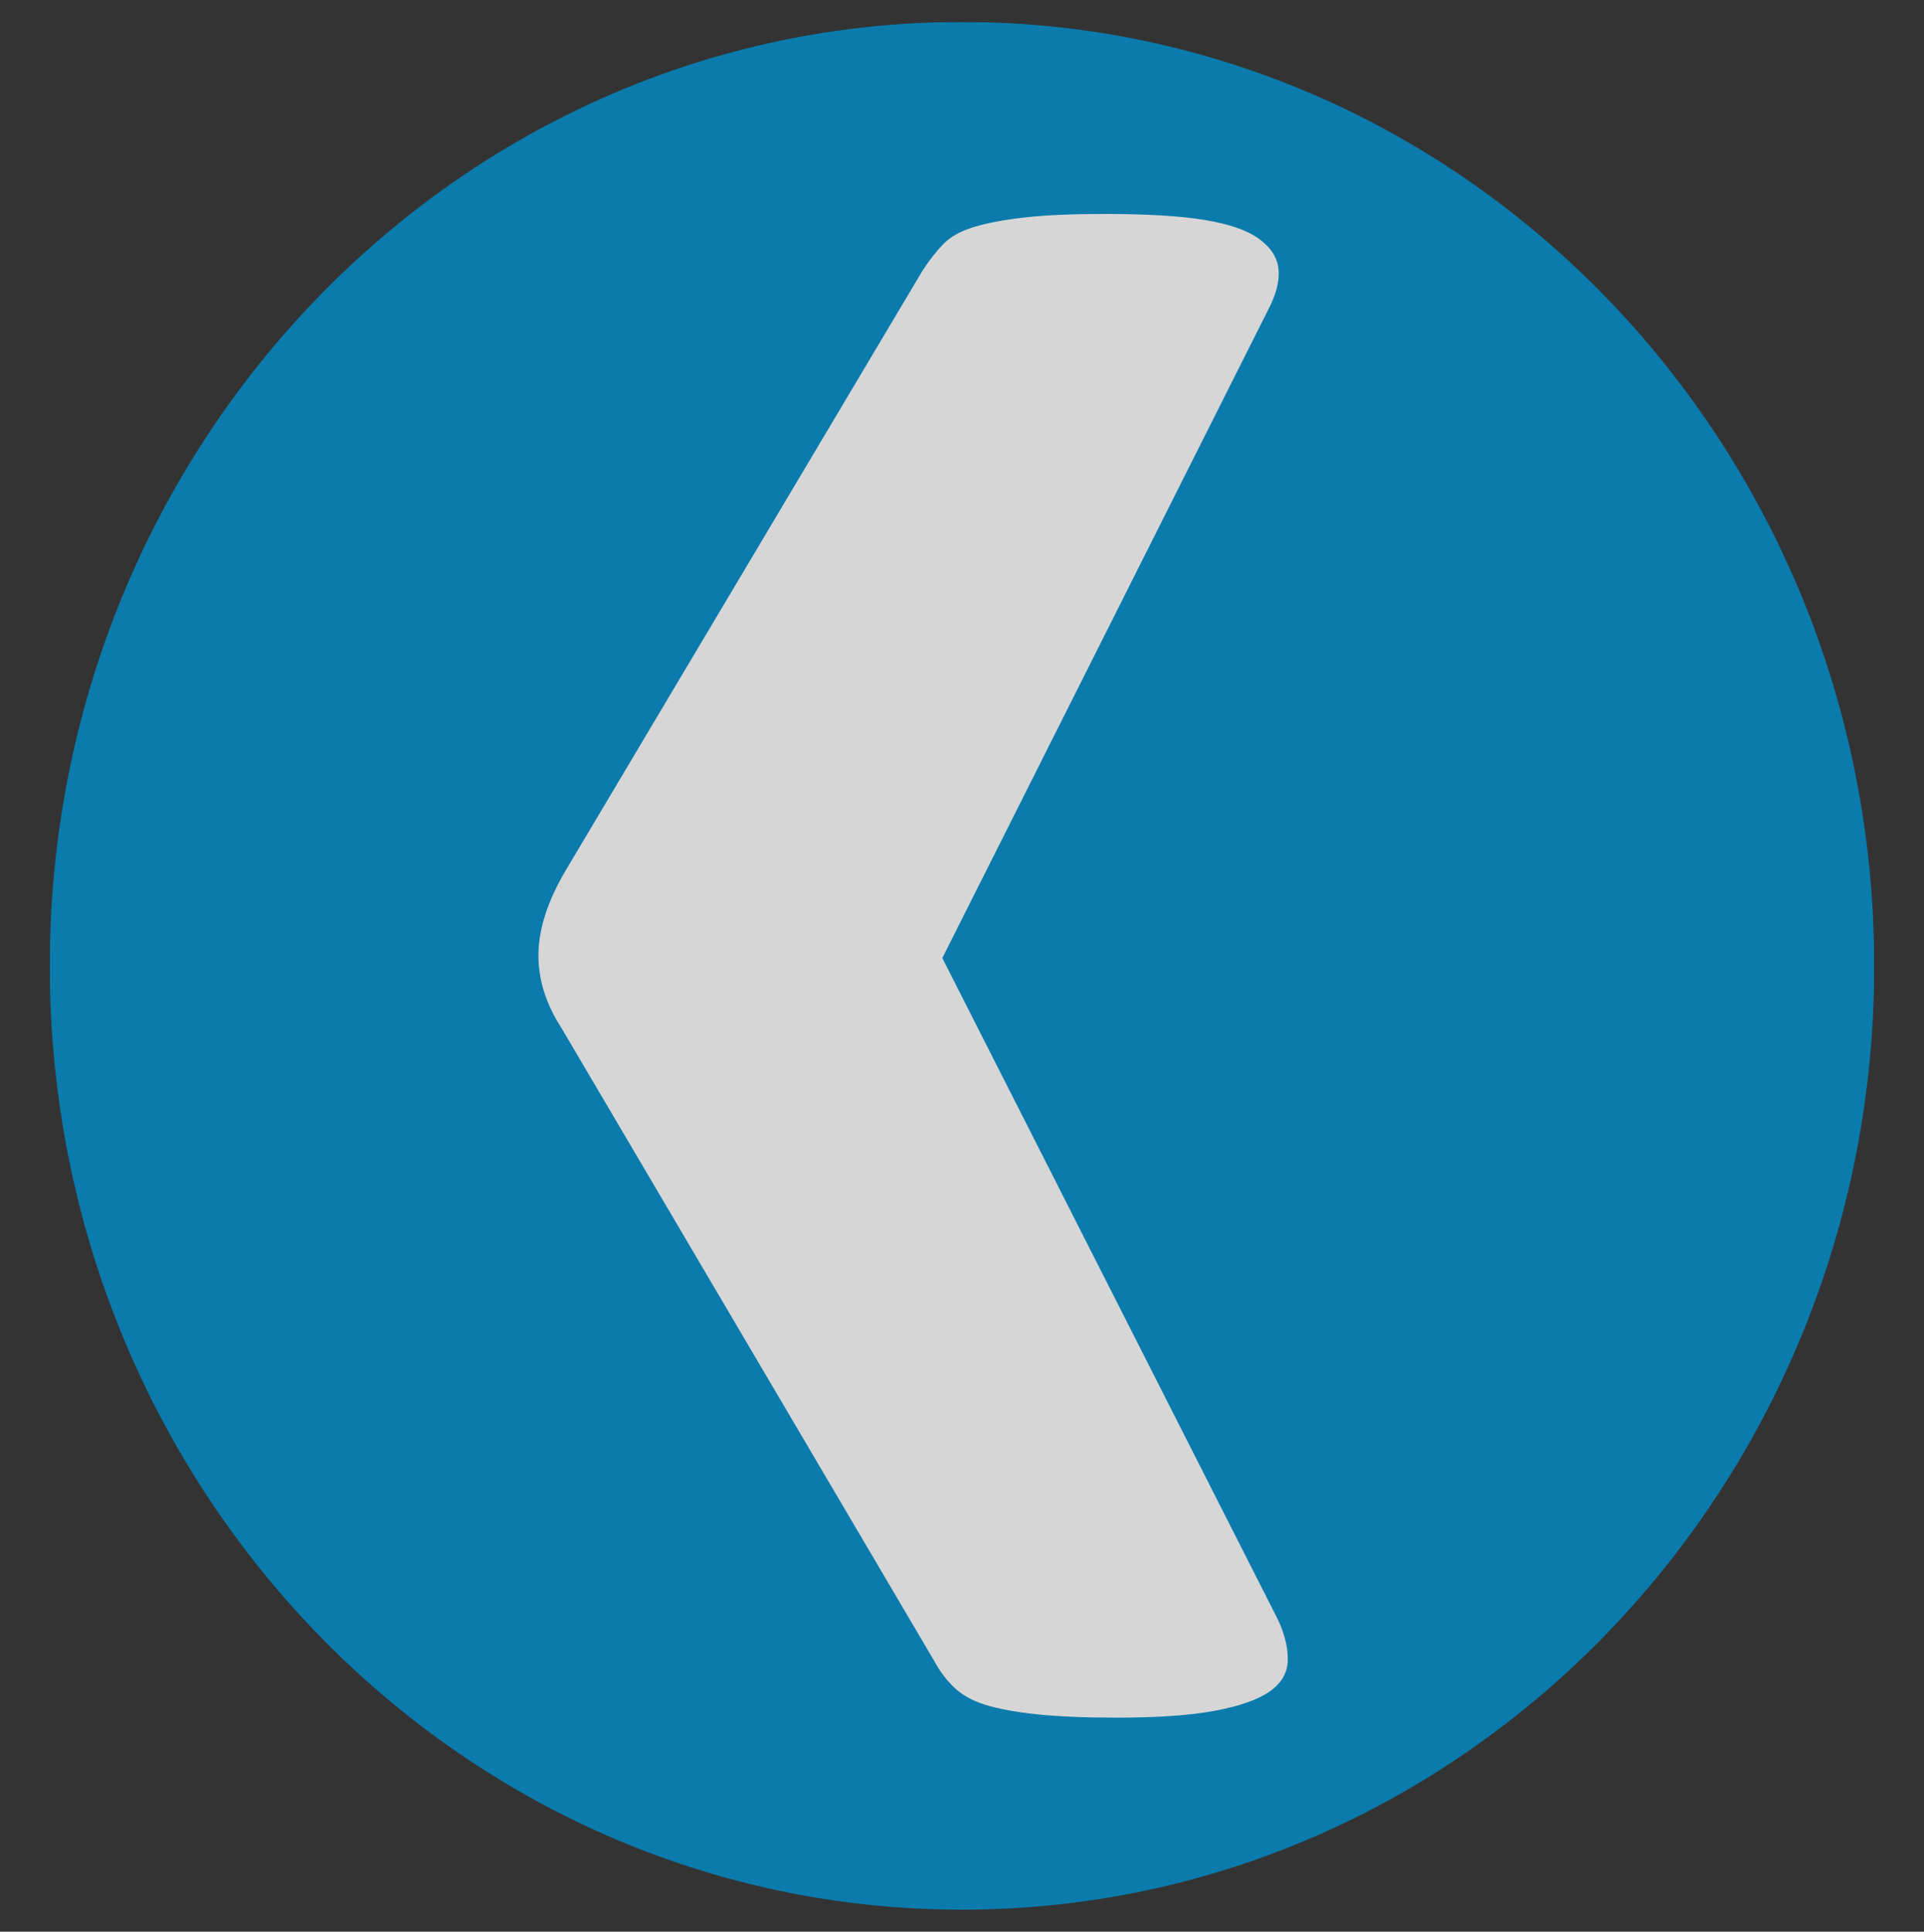 <?xml version="1.0" encoding="utf-8"?>
<!-- Generator: Adobe Illustrator 16.0.4, SVG Export Plug-In . SVG Version: 6.00 Build 0)  -->
<!DOCTYPE svg PUBLIC "-//W3C//DTD SVG 1.1//EN" "http://www.w3.org/Graphics/SVG/1.1/DTD/svg11.dtd">
<svg version="1.1" id="Ebene_1" xmlns="http://www.w3.org/2000/svg" xmlns:xlink="http://www.w3.org/1999/xlink" x="0px" y="0px"
	 width="72px" height="72.276px" viewBox="0 0 72 72.276" enable-background="new 0 0 72 72.276" xml:space="preserve">
<rect x="0" y="0" width="72" height="72.276" fill="#333333" stroke="none"/>
<g>
	<defs>
		<rect id="SVGID_9_" x="1.862" y="0.822" width="68.276" height="70.631"/>
	</defs>
	<clipPath id="SVGID_2_">
		<use xlink:href="#SVGID_9_"  overflow="visible"/>
	</clipPath>
	<g clip-path="url(#SVGID_2_)">
		<defs>
			<rect id="SVGID_11_" x="1.862" y="0.822" width="68.276" height="70.631"/>
		</defs>
		<clipPath id="SVGID_4_">
			<use xlink:href="#SVGID_11_"  overflow="visible"/>
		</clipPath>
		<g opacity="0.8" clip-path="url(#SVGID_4_)">
			<g>
				<defs>
					<rect id="SVGID_13_" x="-11.479" y="-10.949" width="94.959" height="83.188"/>
				</defs>
				<clipPath id="SVGID_6_">
					<use xlink:href="#SVGID_13_"  overflow="visible"/>
				</clipPath>
				<path clip-path="url(#SVGID_6_)" fill="#008DCA" d="M36,71.453c18.854,0,34.138-15.811,34.138-35.314
					C70.138,16.633,54.854,0.822,36,0.822S1.862,16.633,1.862,36.139C1.862,55.643,17.146,71.453,36,71.453"/>
				<path clip-path="url(#SVGID_6_)" fill="#FFFFFF" d="M21.183,32.545c-0.667,1.123-1.011,2.158-1.033,3.107
					c-0.021,0.949,0.261,1.879,0.845,2.785l13.957,23.695c0.209,0.389,0.46,0.723,0.751,1.004c0.293,0.281,0.679,0.496,1.158,0.648
					c0.48,0.15,1.117,0.27,1.909,0.355c0.793,0.086,1.794,0.129,3.004,0.129c1.545,0,2.776-0.086,3.693-0.258
					c0.918-0.174,1.596-0.41,2.034-0.711c0.438-0.305,0.668-0.682,0.688-1.135c0.021-0.453-0.094-0.961-0.345-1.521l-12.58-24.797
					L47.47,11.566c0.292-0.561,0.417-1.059,0.375-1.488c-0.041-0.434-0.282-0.811-0.72-1.133c-0.438-0.326-1.116-0.561-2.034-0.713
					c-0.917-0.152-2.169-0.227-3.755-0.227c-1.209,0-2.2,0.043-2.972,0.129s-1.408,0.205-1.909,0.357
					c-0.502,0.15-0.886,0.365-1.159,0.646c-0.271,0.281-0.532,0.615-0.782,1.004L21.183,32.545z"/>
			</g>
		</g>
	</g>
</g>
</svg>
